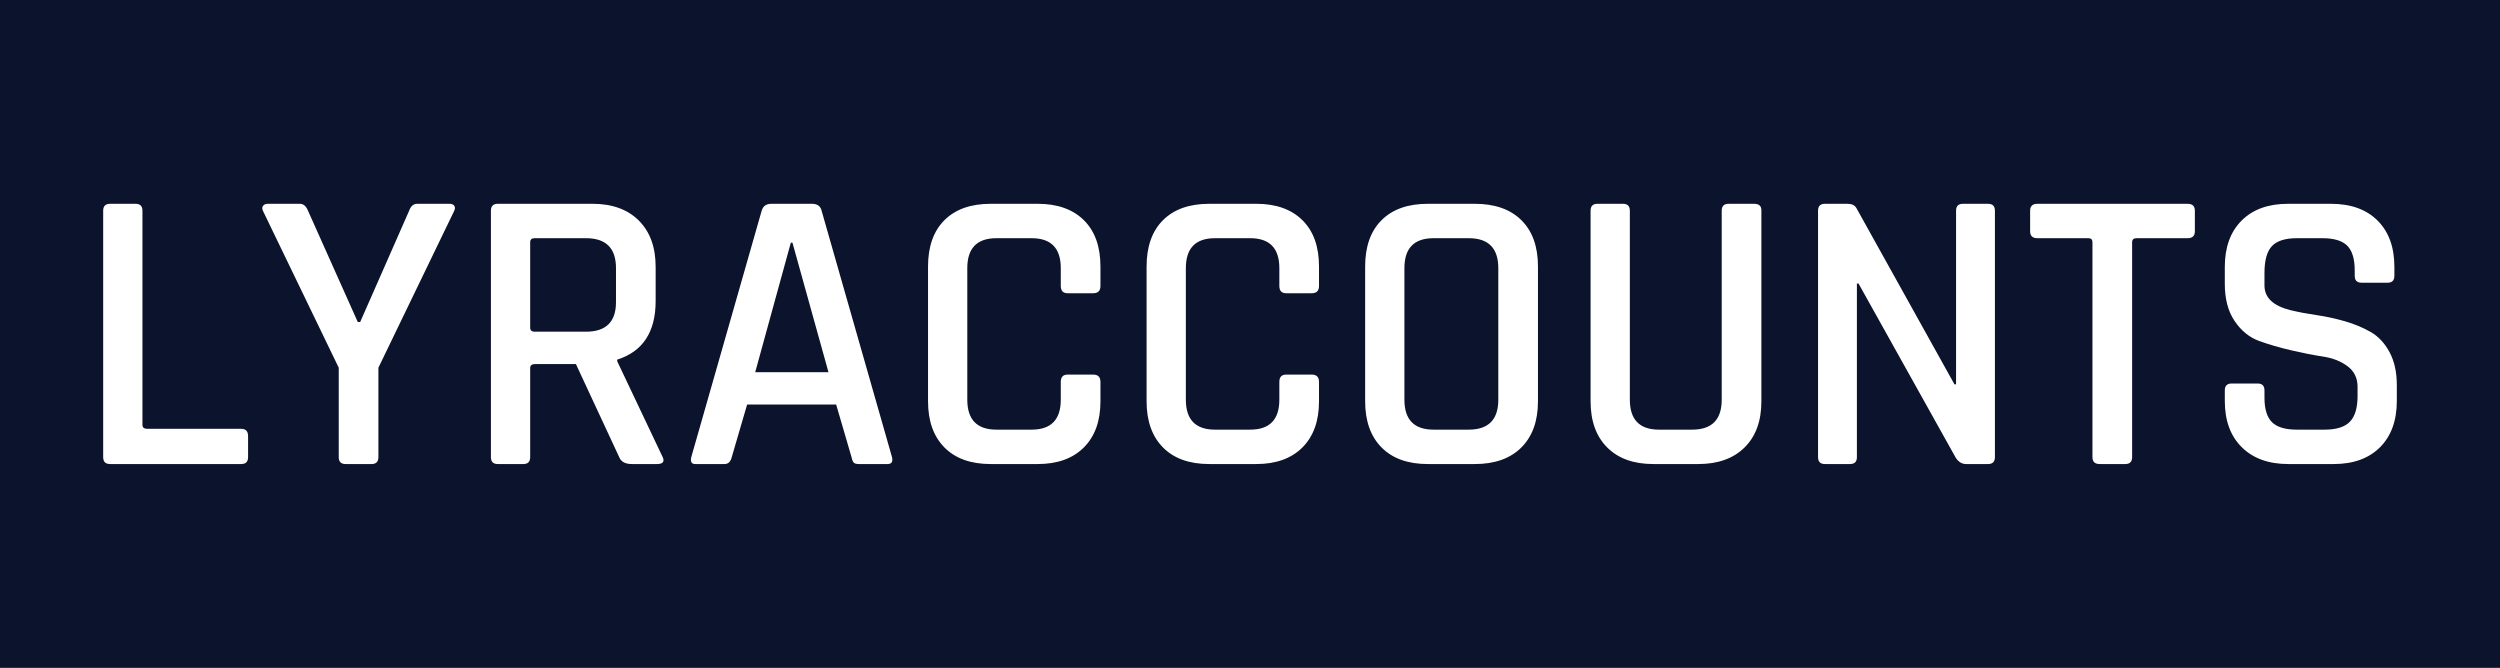 <?xml version="1.0" standalone="no"?><!-- Generator: Gravit.io --><svg xmlns="http://www.w3.org/2000/svg" xmlns:xlink="http://www.w3.org/1999/xlink" style="isolation:isolate" viewBox="41.832 0 3891.437 1039.54" width="3891.437" height="1039.54"><rect x="41.832" y="0" width="3891.437" height="1039.54" transform="matrix(1,0,0,1,0,0)" fill="rgb(12,20,45)"/><path d=" M 417.276 722.315 L 417.276 722.315 L 213.156 722.315 L 213.156 722.315 Q 202.446 722.315 202.446 711.605 L 202.446 711.605 L 202.446 327.935 L 202.446 327.935 Q 202.446 317.225 213.156 317.225 L 213.156 317.225 L 252.846 317.225 L 252.846 317.225 Q 263.556 317.225 263.556 327.935 L 263.556 327.935 L 263.556 661.205 L 263.556 661.205 Q 263.556 667.505 271.116 667.505 L 271.116 667.505 L 417.276 667.505 L 417.276 667.505 Q 427.986 667.505 427.986 678.845 L 427.986 678.845 L 427.986 711.605 L 427.986 711.605 Q 427.986 722.315 417.276 722.315 Z  M 620.136 722.315 L 620.136 722.315 L 579.816 722.315 L 579.816 722.315 Q 569.106 722.315 569.106 711.605 L 569.106 711.605 L 569.106 572.375 L 451.296 328.565 L 451.296 328.565 Q 448.776 323.525 451.296 320.375 L 451.296 320.375 L 451.296 320.375 Q 453.816 317.225 458.226 317.225 L 458.226 317.225 L 508.626 317.225 L 508.626 317.225 Q 516.816 317.225 521.226 327.935 L 521.226 327.935 L 598.716 501.185 L 602.496 501.185 L 678.726 327.935 L 678.726 327.935 Q 682.506 317.225 691.326 317.225 L 691.326 317.225 L 741.726 317.225 L 741.726 317.225 Q 746.766 317.225 748.971 320.375 L 748.971 320.375 L 748.971 320.375 Q 751.176 323.525 748.656 328.565 L 748.656 328.565 L 630.846 572.375 L 630.846 711.605 L 630.846 711.605 Q 630.846 722.315 620.136 722.315 Z  M 856.386 722.315 L 856.386 722.315 L 816.696 722.315 L 816.696 722.315 Q 805.986 722.315 805.986 711.605 L 805.986 711.605 L 805.986 327.935 L 805.986 327.935 Q 805.986 317.225 816.696 317.225 L 816.696 317.225 L 964.116 317.225 L 964.116 317.225 Q 1010.106 317.225 1036.251 343.37 L 1036.251 343.37 L 1036.251 343.37 Q 1062.396 369.515 1062.396 415.505 L 1062.396 415.505 L 1062.396 468.425 L 1062.396 468.425 Q 1062.396 540.875 1002.546 559.775 L 1002.546 559.775 L 1002.546 562.295 L 1072.476 709.715 L 1072.476 709.715 Q 1079.406 722.315 1064.286 722.315 L 1064.286 722.315 L 1025.226 722.315 L 1025.226 722.315 Q 1010.106 722.315 1005.696 711.605 L 1005.696 711.605 L 938.286 566.705 L 874.656 566.705 L 874.656 566.705 Q 867.096 566.705 867.096 573.005 L 867.096 573.005 L 867.096 711.605 L 867.096 711.605 Q 867.096 722.315 856.386 722.315 Z  M 874.026 516.305 L 874.026 516.305 L 954.036 516.305 L 954.036 516.305 Q 1000.656 516.305 1000.656 470.315 L 1000.656 470.315 L 1000.656 417.395 L 1000.656 417.395 Q 1000.656 370.775 954.036 370.775 L 954.036 370.775 L 874.026 370.775 L 874.026 370.775 Q 867.096 370.775 867.096 377.075 L 867.096 377.075 L 867.096 510.005 L 867.096 510.005 Q 867.096 516.305 874.026 516.305 Z  M 1169.496 722.315 L 1169.496 722.315 L 1124.136 722.315 L 1124.136 722.315 Q 1115.316 722.315 1117.836 711.605 L 1117.836 711.605 L 1227.456 327.935 L 1227.456 327.935 Q 1230.606 317.225 1242.576 317.225 L 1242.576 317.225 L 1305.576 317.225 L 1305.576 317.225 Q 1318.176 317.225 1320.696 327.935 L 1320.696 327.935 L 1430.316 711.605 L 1430.316 711.605 Q 1432.836 722.315 1423.386 722.315 L 1423.386 722.315 L 1378.656 722.315 L 1378.656 722.315 Q 1372.986 722.315 1370.781 720.11 L 1370.781 720.11 L 1370.781 720.11 Q 1368.576 717.905 1367.316 711.605 L 1367.316 711.605 L 1343.376 629.705 L 1204.776 629.705 L 1180.836 711.605 L 1180.836 711.605 Q 1178.316 722.315 1169.496 722.315 Z  M 1275.336 377.705 L 1272.816 377.705 L 1217.376 579.305 L 1331.406 579.305 L 1275.336 377.705 Z  M 1657.116 722.315 L 1657.116 722.315 L 1584.036 722.315 L 1584.036 722.315 Q 1537.416 722.315 1511.901 696.485 L 1511.901 696.485 L 1511.901 696.485 Q 1486.386 670.655 1486.386 624.665 L 1486.386 624.665 L 1486.386 414.875 L 1486.386 414.875 Q 1486.386 368.255 1511.901 342.74 L 1511.901 342.74 L 1511.901 342.74 Q 1537.416 317.225 1584.036 317.225 L 1584.036 317.225 L 1657.116 317.225 L 1657.116 317.225 Q 1703.106 317.225 1728.936 342.74 L 1728.936 342.74 L 1728.936 342.74 Q 1754.766 368.255 1754.766 414.875 L 1754.766 414.875 L 1754.766 445.115 L 1754.766 445.115 Q 1754.766 456.455 1743.426 456.455 L 1743.426 456.455 L 1703.736 456.455 L 1703.736 456.455 Q 1693.026 456.455 1693.026 445.115 L 1693.026 445.115 L 1693.026 417.395 L 1693.026 417.395 Q 1693.026 370.775 1647.666 370.775 L 1647.666 370.775 L 1592.856 370.775 L 1592.856 370.775 Q 1547.496 370.775 1547.496 417.395 L 1547.496 417.395 L 1547.496 622.145 L 1547.496 622.145 Q 1547.496 668.765 1592.856 668.765 L 1592.856 668.765 L 1647.666 668.765 L 1647.666 668.765 Q 1693.026 668.765 1693.026 622.145 L 1693.026 622.145 L 1693.026 594.425 L 1693.026 594.425 Q 1693.026 583.085 1703.736 583.085 L 1703.736 583.085 L 1743.426 583.085 L 1743.426 583.085 Q 1754.766 583.085 1754.766 594.425 L 1754.766 594.425 L 1754.766 624.665 L 1754.766 624.665 Q 1754.766 670.655 1728.936 696.485 L 1728.936 696.485 L 1728.936 696.485 Q 1703.106 722.315 1657.116 722.315 Z  M 1997.316 722.315 L 1997.316 722.315 L 1924.236 722.315 L 1924.236 722.315 Q 1877.616 722.315 1852.101 696.485 L 1852.101 696.485 L 1852.101 696.485 Q 1826.586 670.655 1826.586 624.665 L 1826.586 624.665 L 1826.586 414.875 L 1826.586 414.875 Q 1826.586 368.255 1852.101 342.74 L 1852.101 342.74 L 1852.101 342.74 Q 1877.616 317.225 1924.236 317.225 L 1924.236 317.225 L 1997.316 317.225 L 1997.316 317.225 Q 2043.306 317.225 2069.136 342.74 L 2069.136 342.74 L 2069.136 342.74 Q 2094.966 368.255 2094.966 414.875 L 2094.966 414.875 L 2094.966 445.115 L 2094.966 445.115 Q 2094.966 456.455 2083.626 456.455 L 2083.626 456.455 L 2043.936 456.455 L 2043.936 456.455 Q 2033.226 456.455 2033.226 445.115 L 2033.226 445.115 L 2033.226 417.395 L 2033.226 417.395 Q 2033.226 370.775 1987.866 370.775 L 1987.866 370.775 L 1933.056 370.775 L 1933.056 370.775 Q 1887.696 370.775 1887.696 417.395 L 1887.696 417.395 L 1887.696 622.145 L 1887.696 622.145 Q 1887.696 668.765 1933.056 668.765 L 1933.056 668.765 L 1987.866 668.765 L 1987.866 668.765 Q 2033.226 668.765 2033.226 622.145 L 2033.226 622.145 L 2033.226 594.425 L 2033.226 594.425 Q 2033.226 583.085 2043.936 583.085 L 2043.936 583.085 L 2083.626 583.085 L 2083.626 583.085 Q 2094.966 583.085 2094.966 594.425 L 2094.966 594.425 L 2094.966 624.665 L 2094.966 624.665 Q 2094.966 670.655 2069.136 696.485 L 2069.136 696.485 L 2069.136 696.485 Q 2043.306 722.315 1997.316 722.315 Z  M 2273.256 668.765 L 2273.256 668.765 L 2328.066 668.765 L 2328.066 668.765 Q 2374.056 668.765 2374.056 622.145 L 2374.056 622.145 L 2374.056 417.395 L 2374.056 417.395 Q 2374.056 370.775 2328.066 370.775 L 2328.066 370.775 L 2273.256 370.775 L 2273.256 370.775 Q 2227.896 370.775 2227.896 417.395 L 2227.896 417.395 L 2227.896 622.145 L 2227.896 622.145 Q 2227.896 668.765 2273.256 668.765 Z  M 2337.516 722.315 L 2337.516 722.315 L 2264.436 722.315 L 2264.436 722.315 Q 2217.816 722.315 2192.301 696.485 L 2192.301 696.485 L 2192.301 696.485 Q 2166.786 670.655 2166.786 624.665 L 2166.786 624.665 L 2166.786 414.875 L 2166.786 414.875 Q 2166.786 368.255 2192.301 342.74 L 2192.301 342.74 L 2192.301 342.74 Q 2217.816 317.225 2264.436 317.225 L 2264.436 317.225 L 2337.516 317.225 L 2337.516 317.225 Q 2384.136 317.225 2409.966 342.74 L 2409.966 342.74 L 2409.966 342.74 Q 2435.796 368.255 2435.796 414.875 L 2435.796 414.875 L 2435.796 624.665 L 2435.796 624.665 Q 2435.796 670.655 2409.966 696.485 L 2409.966 696.485 L 2409.966 696.485 Q 2384.136 722.315 2337.516 722.315 Z  M 2732.526 317.225 L 2732.526 317.225 L 2772.216 317.225 L 2772.216 317.225 Q 2783.556 317.225 2783.556 327.305 L 2783.556 327.305 L 2783.556 624.665 L 2783.556 624.665 Q 2783.556 670.655 2757.411 696.485 L 2757.411 696.485 L 2757.411 696.485 Q 2731.266 722.315 2685.276 722.315 L 2685.276 722.315 L 2615.346 722.315 L 2615.346 722.315 Q 2569.356 722.315 2543.526 696.485 L 2543.526 696.485 L 2543.526 696.485 Q 2517.696 670.655 2517.696 624.665 L 2517.696 624.665 L 2517.696 327.935 L 2517.696 327.935 Q 2517.696 317.225 2528.406 317.225 L 2528.406 317.225 L 2568.096 317.225 L 2568.096 317.225 Q 2578.806 317.225 2578.806 327.935 L 2578.806 327.935 L 2578.806 622.145 L 2578.806 622.145 Q 2578.806 668.765 2624.166 668.765 L 2624.166 668.765 L 2675.826 668.765 L 2675.826 668.765 Q 2721.816 668.765 2721.816 622.145 L 2721.816 622.145 L 2721.816 327.935 L 2721.816 327.935 Q 2721.816 317.225 2732.526 317.225 Z  M 2921.526 722.315 L 2921.526 722.315 L 2882.466 722.315 L 2882.466 722.315 Q 2871.756 722.315 2871.756 711.605 L 2871.756 711.605 L 2871.756 327.935 L 2871.756 327.935 Q 2871.756 317.225 2882.466 317.225 L 2882.466 317.225 L 2917.746 317.225 L 2917.746 317.225 Q 2927.826 317.225 2931.606 324.155 L 2931.606 324.155 L 3084.066 598.205 L 3086.586 598.205 L 3086.586 327.935 L 3086.586 327.935 Q 3086.586 317.225 3097.296 317.225 L 3097.296 317.225 L 3136.356 317.225 L 3136.356 317.225 Q 3147.066 317.225 3147.066 327.935 L 3147.066 327.935 L 3147.066 711.605 L 3147.066 711.605 Q 3147.066 722.315 3136.356 722.315 L 3136.356 722.315 L 3102.336 722.315 L 3102.336 722.315 Q 3092.256 722.315 3085.956 712.235 L 3085.956 712.235 L 2934.756 441.335 L 2932.236 441.335 L 2932.236 711.605 L 2932.236 711.605 Q 2932.236 722.315 2921.526 722.315 Z  M 3349.925 722.315 L 3349.925 722.315 L 3310.236 722.315 L 3310.236 722.315 Q 3298.896 722.315 3298.896 711.605 L 3298.896 711.605 L 3298.896 377.075 L 3298.896 377.075 Q 3298.896 370.775 3292.596 370.775 L 3292.596 370.775 L 3213.216 370.775 L 3213.216 370.775 Q 3201.876 370.775 3201.876 360.065 L 3201.876 360.065 L 3201.876 327.935 L 3201.876 327.935 Q 3201.876 317.225 3213.216 317.225 L 3213.216 317.225 L 3446.946 317.225 L 3446.946 317.225 Q 3458.286 317.225 3458.286 327.935 L 3458.286 327.935 L 3458.286 360.065 L 3458.286 360.065 Q 3458.286 370.775 3446.946 370.775 L 3446.946 370.775 L 3367.566 370.775 L 3367.566 370.775 Q 3360.635 370.775 3360.635 377.075 L 3360.635 377.075 L 3360.635 711.605 L 3360.635 711.605 Q 3360.635 722.315 3349.925 722.315 Z  M 3504.905 624.035 L 3504.905 624.035 L 3504.905 607.655 L 3504.905 607.655 Q 3504.905 596.945 3515.615 596.945 L 3515.615 596.945 L 3555.936 596.945 L 3555.936 596.945 Q 3566.646 596.945 3566.646 607.655 L 3566.646 607.655 L 3566.646 618.995 L 3566.646 618.995 Q 3566.646 645.455 3578.3 657.11 L 3578.3 657.11 L 3578.3 657.11 Q 3589.956 668.765 3617.046 668.765 L 3617.046 668.765 L 3660.516 668.765 L 3660.516 668.765 Q 3687.606 668.765 3699.576 656.48 L 3699.576 656.48 L 3699.576 656.48 Q 3711.546 644.195 3711.546 616.475 L 3711.546 616.475 L 3711.546 601.985 L 3711.546 601.985 Q 3711.546 581.825 3696.111 570.17 L 3696.111 570.17 L 3696.111 570.17 Q 3680.675 558.515 3657.996 555.05 L 3657.996 555.05 L 3657.996 555.05 Q 3635.316 551.585 3608.226 545.285 L 3608.226 545.285 L 3608.226 545.285 Q 3581.135 538.985 3558.456 530.795 L 3558.456 530.795 L 3558.456 530.795 Q 3535.776 522.605 3520.341 499.925 L 3520.341 499.925 L 3520.341 499.925 Q 3504.905 477.245 3504.905 441.965 L 3504.905 441.965 L 3504.905 415.505 L 3504.905 415.505 Q 3504.905 369.515 3531.05 343.37 L 3531.05 343.37 L 3531.05 343.37 Q 3557.196 317.225 3603.186 317.225 L 3603.186 317.225 L 3669.966 317.225 L 3669.966 317.225 Q 3716.586 317.225 3742.731 343.37 L 3742.731 343.37 L 3742.731 343.37 Q 3768.876 369.515 3768.876 415.505 L 3768.876 415.505 L 3768.876 429.365 L 3768.876 429.365 Q 3768.876 440.075 3758.166 440.075 L 3758.166 440.075 L 3717.846 440.075 L 3717.846 440.075 Q 3707.135 440.075 3707.135 429.365 L 3707.135 429.365 L 3707.135 421.175 L 3707.135 421.175 Q 3707.135 394.085 3695.481 382.43 L 3695.481 382.43 L 3695.481 382.43 Q 3683.826 370.775 3656.736 370.775 L 3656.736 370.775 L 3617.046 370.775 L 3617.046 370.775 Q 3589.956 370.775 3578.3 383.06 L 3578.3 383.06 L 3578.3 383.06 Q 3566.646 395.345 3566.646 424.955 L 3566.646 424.955 L 3566.646 444.485 L 3566.646 444.485 Q 3566.646 472.835 3607.596 482.915 L 3607.596 482.915 L 3607.596 482.915 Q 3625.865 487.325 3647.601 490.475 L 3647.601 490.475 L 3647.601 490.475 Q 3669.336 493.625 3691.385 499.925 L 3691.385 499.925 L 3691.385 499.925 Q 3713.436 506.225 3731.706 516.62 L 3731.706 516.62 L 3731.706 516.62 Q 3749.976 527.015 3761.316 548.12 L 3761.316 548.12 L 3761.316 548.12 Q 3772.655 569.225 3772.655 599.465 L 3772.655 599.465 L 3772.655 624.035 L 3772.655 624.035 Q 3772.655 670.025 3746.51 696.17 L 3746.51 696.17 L 3746.51 696.17 Q 3720.365 722.315 3674.376 722.315 L 3674.376 722.315 L 3603.816 722.315 L 3603.816 722.315 Q 3557.826 722.315 3531.365 696.17 L 3531.365 696.17 L 3531.365 696.17 Q 3504.905 670.025 3504.905 624.035 Z " fill-rule="evenodd" fill="rgb(255,255,255)"/><clipPath id="_clipPath_JW2IMFaPjUtFuohMtIhAPjHRIAXuQd5e"><path d=" M 417.276 722.315 L 417.276 722.315 L 213.156 722.315 L 213.156 722.315 Q 202.446 722.315 202.446 711.605 L 202.446 711.605 L 202.446 327.935 L 202.446 327.935 Q 202.446 317.225 213.156 317.225 L 213.156 317.225 L 252.846 317.225 L 252.846 317.225 Q 263.556 317.225 263.556 327.935 L 263.556 327.935 L 263.556 661.205 L 263.556 661.205 Q 263.556 667.505 271.116 667.505 L 271.116 667.505 L 417.276 667.505 L 417.276 667.505 Q 427.986 667.505 427.986 678.845 L 427.986 678.845 L 427.986 711.605 L 427.986 711.605 Q 427.986 722.315 417.276 722.315 Z  M 620.136 722.315 L 620.136 722.315 L 579.816 722.315 L 579.816 722.315 Q 569.106 722.315 569.106 711.605 L 569.106 711.605 L 569.106 572.375 L 451.296 328.565 L 451.296 328.565 Q 448.776 323.525 451.296 320.375 L 451.296 320.375 L 451.296 320.375 Q 453.816 317.225 458.226 317.225 L 458.226 317.225 L 508.626 317.225 L 508.626 317.225 Q 516.816 317.225 521.226 327.935 L 521.226 327.935 L 598.716 501.185 L 602.496 501.185 L 678.726 327.935 L 678.726 327.935 Q 682.506 317.225 691.326 317.225 L 691.326 317.225 L 741.726 317.225 L 741.726 317.225 Q 746.766 317.225 748.971 320.375 L 748.971 320.375 L 748.971 320.375 Q 751.176 323.525 748.656 328.565 L 748.656 328.565 L 630.846 572.375 L 630.846 711.605 L 630.846 711.605 Q 630.846 722.315 620.136 722.315 Z  M 856.386 722.315 L 856.386 722.315 L 816.696 722.315 L 816.696 722.315 Q 805.986 722.315 805.986 711.605 L 805.986 711.605 L 805.986 327.935 L 805.986 327.935 Q 805.986 317.225 816.696 317.225 L 816.696 317.225 L 964.116 317.225 L 964.116 317.225 Q 1010.106 317.225 1036.251 343.37 L 1036.251 343.37 L 1036.251 343.37 Q 1062.396 369.515 1062.396 415.505 L 1062.396 415.505 L 1062.396 468.425 L 1062.396 468.425 Q 1062.396 540.875 1002.546 559.775 L 1002.546 559.775 L 1002.546 562.295 L 1072.476 709.715 L 1072.476 709.715 Q 1079.406 722.315 1064.286 722.315 L 1064.286 722.315 L 1025.226 722.315 L 1025.226 722.315 Q 1010.106 722.315 1005.696 711.605 L 1005.696 711.605 L 938.286 566.705 L 874.656 566.705 L 874.656 566.705 Q 867.096 566.705 867.096 573.005 L 867.096 573.005 L 867.096 711.605 L 867.096 711.605 Q 867.096 722.315 856.386 722.315 Z  M 874.026 516.305 L 874.026 516.305 L 954.036 516.305 L 954.036 516.305 Q 1000.656 516.305 1000.656 470.315 L 1000.656 470.315 L 1000.656 417.395 L 1000.656 417.395 Q 1000.656 370.775 954.036 370.775 L 954.036 370.775 L 874.026 370.775 L 874.026 370.775 Q 867.096 370.775 867.096 377.075 L 867.096 377.075 L 867.096 510.005 L 867.096 510.005 Q 867.096 516.305 874.026 516.305 Z  M 1169.496 722.315 L 1169.496 722.315 L 1124.136 722.315 L 1124.136 722.315 Q 1115.316 722.315 1117.836 711.605 L 1117.836 711.605 L 1227.456 327.935 L 1227.456 327.935 Q 1230.606 317.225 1242.576 317.225 L 1242.576 317.225 L 1305.576 317.225 L 1305.576 317.225 Q 1318.176 317.225 1320.696 327.935 L 1320.696 327.935 L 1430.316 711.605 L 1430.316 711.605 Q 1432.836 722.315 1423.386 722.315 L 1423.386 722.315 L 1378.656 722.315 L 1378.656 722.315 Q 1372.986 722.315 1370.781 720.11 L 1370.781 720.11 L 1370.781 720.11 Q 1368.576 717.905 1367.316 711.605 L 1367.316 711.605 L 1343.376 629.705 L 1204.776 629.705 L 1180.836 711.605 L 1180.836 711.605 Q 1178.316 722.315 1169.496 722.315 Z  M 1275.336 377.705 L 1272.816 377.705 L 1217.376 579.305 L 1331.406 579.305 L 1275.336 377.705 Z  M 1657.116 722.315 L 1657.116 722.315 L 1584.036 722.315 L 1584.036 722.315 Q 1537.416 722.315 1511.901 696.485 L 1511.901 696.485 L 1511.901 696.485 Q 1486.386 670.655 1486.386 624.665 L 1486.386 624.665 L 1486.386 414.875 L 1486.386 414.875 Q 1486.386 368.255 1511.901 342.74 L 1511.901 342.74 L 1511.901 342.74 Q 1537.416 317.225 1584.036 317.225 L 1584.036 317.225 L 1657.116 317.225 L 1657.116 317.225 Q 1703.106 317.225 1728.936 342.74 L 1728.936 342.74 L 1728.936 342.74 Q 1754.766 368.255 1754.766 414.875 L 1754.766 414.875 L 1754.766 445.115 L 1754.766 445.115 Q 1754.766 456.455 1743.426 456.455 L 1743.426 456.455 L 1703.736 456.455 L 1703.736 456.455 Q 1693.026 456.455 1693.026 445.115 L 1693.026 445.115 L 1693.026 417.395 L 1693.026 417.395 Q 1693.026 370.775 1647.666 370.775 L 1647.666 370.775 L 1592.856 370.775 L 1592.856 370.775 Q 1547.496 370.775 1547.496 417.395 L 1547.496 417.395 L 1547.496 622.145 L 1547.496 622.145 Q 1547.496 668.765 1592.856 668.765 L 1592.856 668.765 L 1647.666 668.765 L 1647.666 668.765 Q 1693.026 668.765 1693.026 622.145 L 1693.026 622.145 L 1693.026 594.425 L 1693.026 594.425 Q 1693.026 583.085 1703.736 583.085 L 1703.736 583.085 L 1743.426 583.085 L 1743.426 583.085 Q 1754.766 583.085 1754.766 594.425 L 1754.766 594.425 L 1754.766 624.665 L 1754.766 624.665 Q 1754.766 670.655 1728.936 696.485 L 1728.936 696.485 L 1728.936 696.485 Q 1703.106 722.315 1657.116 722.315 Z  M 1997.316 722.315 L 1997.316 722.315 L 1924.236 722.315 L 1924.236 722.315 Q 1877.616 722.315 1852.101 696.485 L 1852.101 696.485 L 1852.101 696.485 Q 1826.586 670.655 1826.586 624.665 L 1826.586 624.665 L 1826.586 414.875 L 1826.586 414.875 Q 1826.586 368.255 1852.101 342.74 L 1852.101 342.74 L 1852.101 342.74 Q 1877.616 317.225 1924.236 317.225 L 1924.236 317.225 L 1997.316 317.225 L 1997.316 317.225 Q 2043.306 317.225 2069.136 342.74 L 2069.136 342.74 L 2069.136 342.74 Q 2094.966 368.255 2094.966 414.875 L 2094.966 414.875 L 2094.966 445.115 L 2094.966 445.115 Q 2094.966 456.455 2083.626 456.455 L 2083.626 456.455 L 2043.936 456.455 L 2043.936 456.455 Q 2033.226 456.455 2033.226 445.115 L 2033.226 445.115 L 2033.226 417.395 L 2033.226 417.395 Q 2033.226 370.775 1987.866 370.775 L 1987.866 370.775 L 1933.056 370.775 L 1933.056 370.775 Q 1887.696 370.775 1887.696 417.395 L 1887.696 417.395 L 1887.696 622.145 L 1887.696 622.145 Q 1887.696 668.765 1933.056 668.765 L 1933.056 668.765 L 1987.866 668.765 L 1987.866 668.765 Q 2033.226 668.765 2033.226 622.145 L 2033.226 622.145 L 2033.226 594.425 L 2033.226 594.425 Q 2033.226 583.085 2043.936 583.085 L 2043.936 583.085 L 2083.626 583.085 L 2083.626 583.085 Q 2094.966 583.085 2094.966 594.425 L 2094.966 594.425 L 2094.966 624.665 L 2094.966 624.665 Q 2094.966 670.655 2069.136 696.485 L 2069.136 696.485 L 2069.136 696.485 Q 2043.306 722.315 1997.316 722.315 Z  M 2273.256 668.765 L 2273.256 668.765 L 2328.066 668.765 L 2328.066 668.765 Q 2374.056 668.765 2374.056 622.145 L 2374.056 622.145 L 2374.056 417.395 L 2374.056 417.395 Q 2374.056 370.775 2328.066 370.775 L 2328.066 370.775 L 2273.256 370.775 L 2273.256 370.775 Q 2227.896 370.775 2227.896 417.395 L 2227.896 417.395 L 2227.896 622.145 L 2227.896 622.145 Q 2227.896 668.765 2273.256 668.765 Z  M 2337.516 722.315 L 2337.516 722.315 L 2264.436 722.315 L 2264.436 722.315 Q 2217.816 722.315 2192.301 696.485 L 2192.301 696.485 L 2192.301 696.485 Q 2166.786 670.655 2166.786 624.665 L 2166.786 624.665 L 2166.786 414.875 L 2166.786 414.875 Q 2166.786 368.255 2192.301 342.74 L 2192.301 342.74 L 2192.301 342.74 Q 2217.816 317.225 2264.436 317.225 L 2264.436 317.225 L 2337.516 317.225 L 2337.516 317.225 Q 2384.136 317.225 2409.966 342.74 L 2409.966 342.74 L 2409.966 342.74 Q 2435.796 368.255 2435.796 414.875 L 2435.796 414.875 L 2435.796 624.665 L 2435.796 624.665 Q 2435.796 670.655 2409.966 696.485 L 2409.966 696.485 L 2409.966 696.485 Q 2384.136 722.315 2337.516 722.315 Z  M 2732.526 317.225 L 2732.526 317.225 L 2772.216 317.225 L 2772.216 317.225 Q 2783.556 317.225 2783.556 327.305 L 2783.556 327.305 L 2783.556 624.665 L 2783.556 624.665 Q 2783.556 670.655 2757.411 696.485 L 2757.411 696.485 L 2757.411 696.485 Q 2731.266 722.315 2685.276 722.315 L 2685.276 722.315 L 2615.346 722.315 L 2615.346 722.315 Q 2569.356 722.315 2543.526 696.485 L 2543.526 696.485 L 2543.526 696.485 Q 2517.696 670.655 2517.696 624.665 L 2517.696 624.665 L 2517.696 327.935 L 2517.696 327.935 Q 2517.696 317.225 2528.406 317.225 L 2528.406 317.225 L 2568.096 317.225 L 2568.096 317.225 Q 2578.806 317.225 2578.806 327.935 L 2578.806 327.935 L 2578.806 622.145 L 2578.806 622.145 Q 2578.806 668.765 2624.166 668.765 L 2624.166 668.765 L 2675.826 668.765 L 2675.826 668.765 Q 2721.816 668.765 2721.816 622.145 L 2721.816 622.145 L 2721.816 327.935 L 2721.816 327.935 Q 2721.816 317.225 2732.526 317.225 Z  M 2921.526 722.315 L 2921.526 722.315 L 2882.466 722.315 L 2882.466 722.315 Q 2871.756 722.315 2871.756 711.605 L 2871.756 711.605 L 2871.756 327.935 L 2871.756 327.935 Q 2871.756 317.225 2882.466 317.225 L 2882.466 317.225 L 2917.746 317.225 L 2917.746 317.225 Q 2927.826 317.225 2931.606 324.155 L 2931.606 324.155 L 3084.066 598.205 L 3086.586 598.205 L 3086.586 327.935 L 3086.586 327.935 Q 3086.586 317.225 3097.296 317.225 L 3097.296 317.225 L 3136.356 317.225 L 3136.356 317.225 Q 3147.066 317.225 3147.066 327.935 L 3147.066 327.935 L 3147.066 711.605 L 3147.066 711.605 Q 3147.066 722.315 3136.356 722.315 L 3136.356 722.315 L 3102.336 722.315 L 3102.336 722.315 Q 3092.256 722.315 3085.956 712.235 L 3085.956 712.235 L 2934.756 441.335 L 2932.236 441.335 L 2932.236 711.605 L 2932.236 711.605 Q 2932.236 722.315 2921.526 722.315 Z  M 3349.925 722.315 L 3349.925 722.315 L 3310.236 722.315 L 3310.236 722.315 Q 3298.896 722.315 3298.896 711.605 L 3298.896 711.605 L 3298.896 377.075 L 3298.896 377.075 Q 3298.896 370.775 3292.596 370.775 L 3292.596 370.775 L 3213.216 370.775 L 3213.216 370.775 Q 3201.876 370.775 3201.876 360.065 L 3201.876 360.065 L 3201.876 327.935 L 3201.876 327.935 Q 3201.876 317.225 3213.216 317.225 L 3213.216 317.225 L 3446.946 317.225 L 3446.946 317.225 Q 3458.286 317.225 3458.286 327.935 L 3458.286 327.935 L 3458.286 360.065 L 3458.286 360.065 Q 3458.286 370.775 3446.946 370.775 L 3446.946 370.775 L 3367.566 370.775 L 3367.566 370.775 Q 3360.635 370.775 3360.635 377.075 L 3360.635 377.075 L 3360.635 711.605 L 3360.635 711.605 Q 3360.635 722.315 3349.925 722.315 Z  M 3504.905 624.035 L 3504.905 624.035 L 3504.905 607.655 L 3504.905 607.655 Q 3504.905 596.945 3515.615 596.945 L 3515.615 596.945 L 3555.936 596.945 L 3555.936 596.945 Q 3566.646 596.945 3566.646 607.655 L 3566.646 607.655 L 3566.646 618.995 L 3566.646 618.995 Q 3566.646 645.455 3578.3 657.11 L 3578.3 657.11 L 3578.3 657.11 Q 3589.956 668.765 3617.046 668.765 L 3617.046 668.765 L 3660.516 668.765 L 3660.516 668.765 Q 3687.606 668.765 3699.576 656.48 L 3699.576 656.48 L 3699.576 656.48 Q 3711.546 644.195 3711.546 616.475 L 3711.546 616.475 L 3711.546 601.985 L 3711.546 601.985 Q 3711.546 581.825 3696.111 570.17 L 3696.111 570.17 L 3696.111 570.17 Q 3680.675 558.515 3657.996 555.05 L 3657.996 555.05 L 3657.996 555.05 Q 3635.316 551.585 3608.226 545.285 L 3608.226 545.285 L 3608.226 545.285 Q 3581.135 538.985 3558.456 530.795 L 3558.456 530.795 L 3558.456 530.795 Q 3535.776 522.605 3520.341 499.925 L 3520.341 499.925 L 3520.341 499.925 Q 3504.905 477.245 3504.905 441.965 L 3504.905 441.965 L 3504.905 415.505 L 3504.905 415.505 Q 3504.905 369.515 3531.05 343.37 L 3531.05 343.37 L 3531.05 343.37 Q 3557.196 317.225 3603.186 317.225 L 3603.186 317.225 L 3669.966 317.225 L 3669.966 317.225 Q 3716.586 317.225 3742.731 343.37 L 3742.731 343.37 L 3742.731 343.37 Q 3768.876 369.515 3768.876 415.505 L 3768.876 415.505 L 3768.876 429.365 L 3768.876 429.365 Q 3768.876 440.075 3758.166 440.075 L 3758.166 440.075 L 3717.846 440.075 L 3717.846 440.075 Q 3707.135 440.075 3707.135 429.365 L 3707.135 429.365 L 3707.135 421.175 L 3707.135 421.175 Q 3707.135 394.085 3695.481 382.43 L 3695.481 382.43 L 3695.481 382.43 Q 3683.826 370.775 3656.736 370.775 L 3656.736 370.775 L 3617.046 370.775 L 3617.046 370.775 Q 3589.956 370.775 3578.3 383.06 L 3578.3 383.06 L 3578.3 383.06 Q 3566.646 395.345 3566.646 424.955 L 3566.646 424.955 L 3566.646 444.485 L 3566.646 444.485 Q 3566.646 472.835 3607.596 482.915 L 3607.596 482.915 L 3607.596 482.915 Q 3625.865 487.325 3647.601 490.475 L 3647.601 490.475 L 3647.601 490.475 Q 3669.336 493.625 3691.385 499.925 L 3691.385 499.925 L 3691.385 499.925 Q 3713.436 506.225 3731.706 516.62 L 3731.706 516.62 L 3731.706 516.62 Q 3749.976 527.015 3761.316 548.12 L 3761.316 548.12 L 3761.316 548.12 Q 3772.655 569.225 3772.655 599.465 L 3772.655 599.465 L 3772.655 624.035 L 3772.655 624.035 Q 3772.655 670.025 3746.51 696.17 L 3746.51 696.17 L 3746.51 696.17 Q 3720.365 722.315 3674.376 722.315 L 3674.376 722.315 L 3603.816 722.315 L 3603.816 722.315 Q 3557.826 722.315 3531.365 696.17 L 3531.365 696.17 L 3531.365 696.17 Q 3504.905 670.025 3504.905 624.035 Z " fill-rule="evenodd" fill="rgb(255,255,255)"/></clipPath><g clip-path="url(#_clipPath_JW2IMFaPjUtFuohMtIhAPjHRIAXuQd5e)"/></svg>